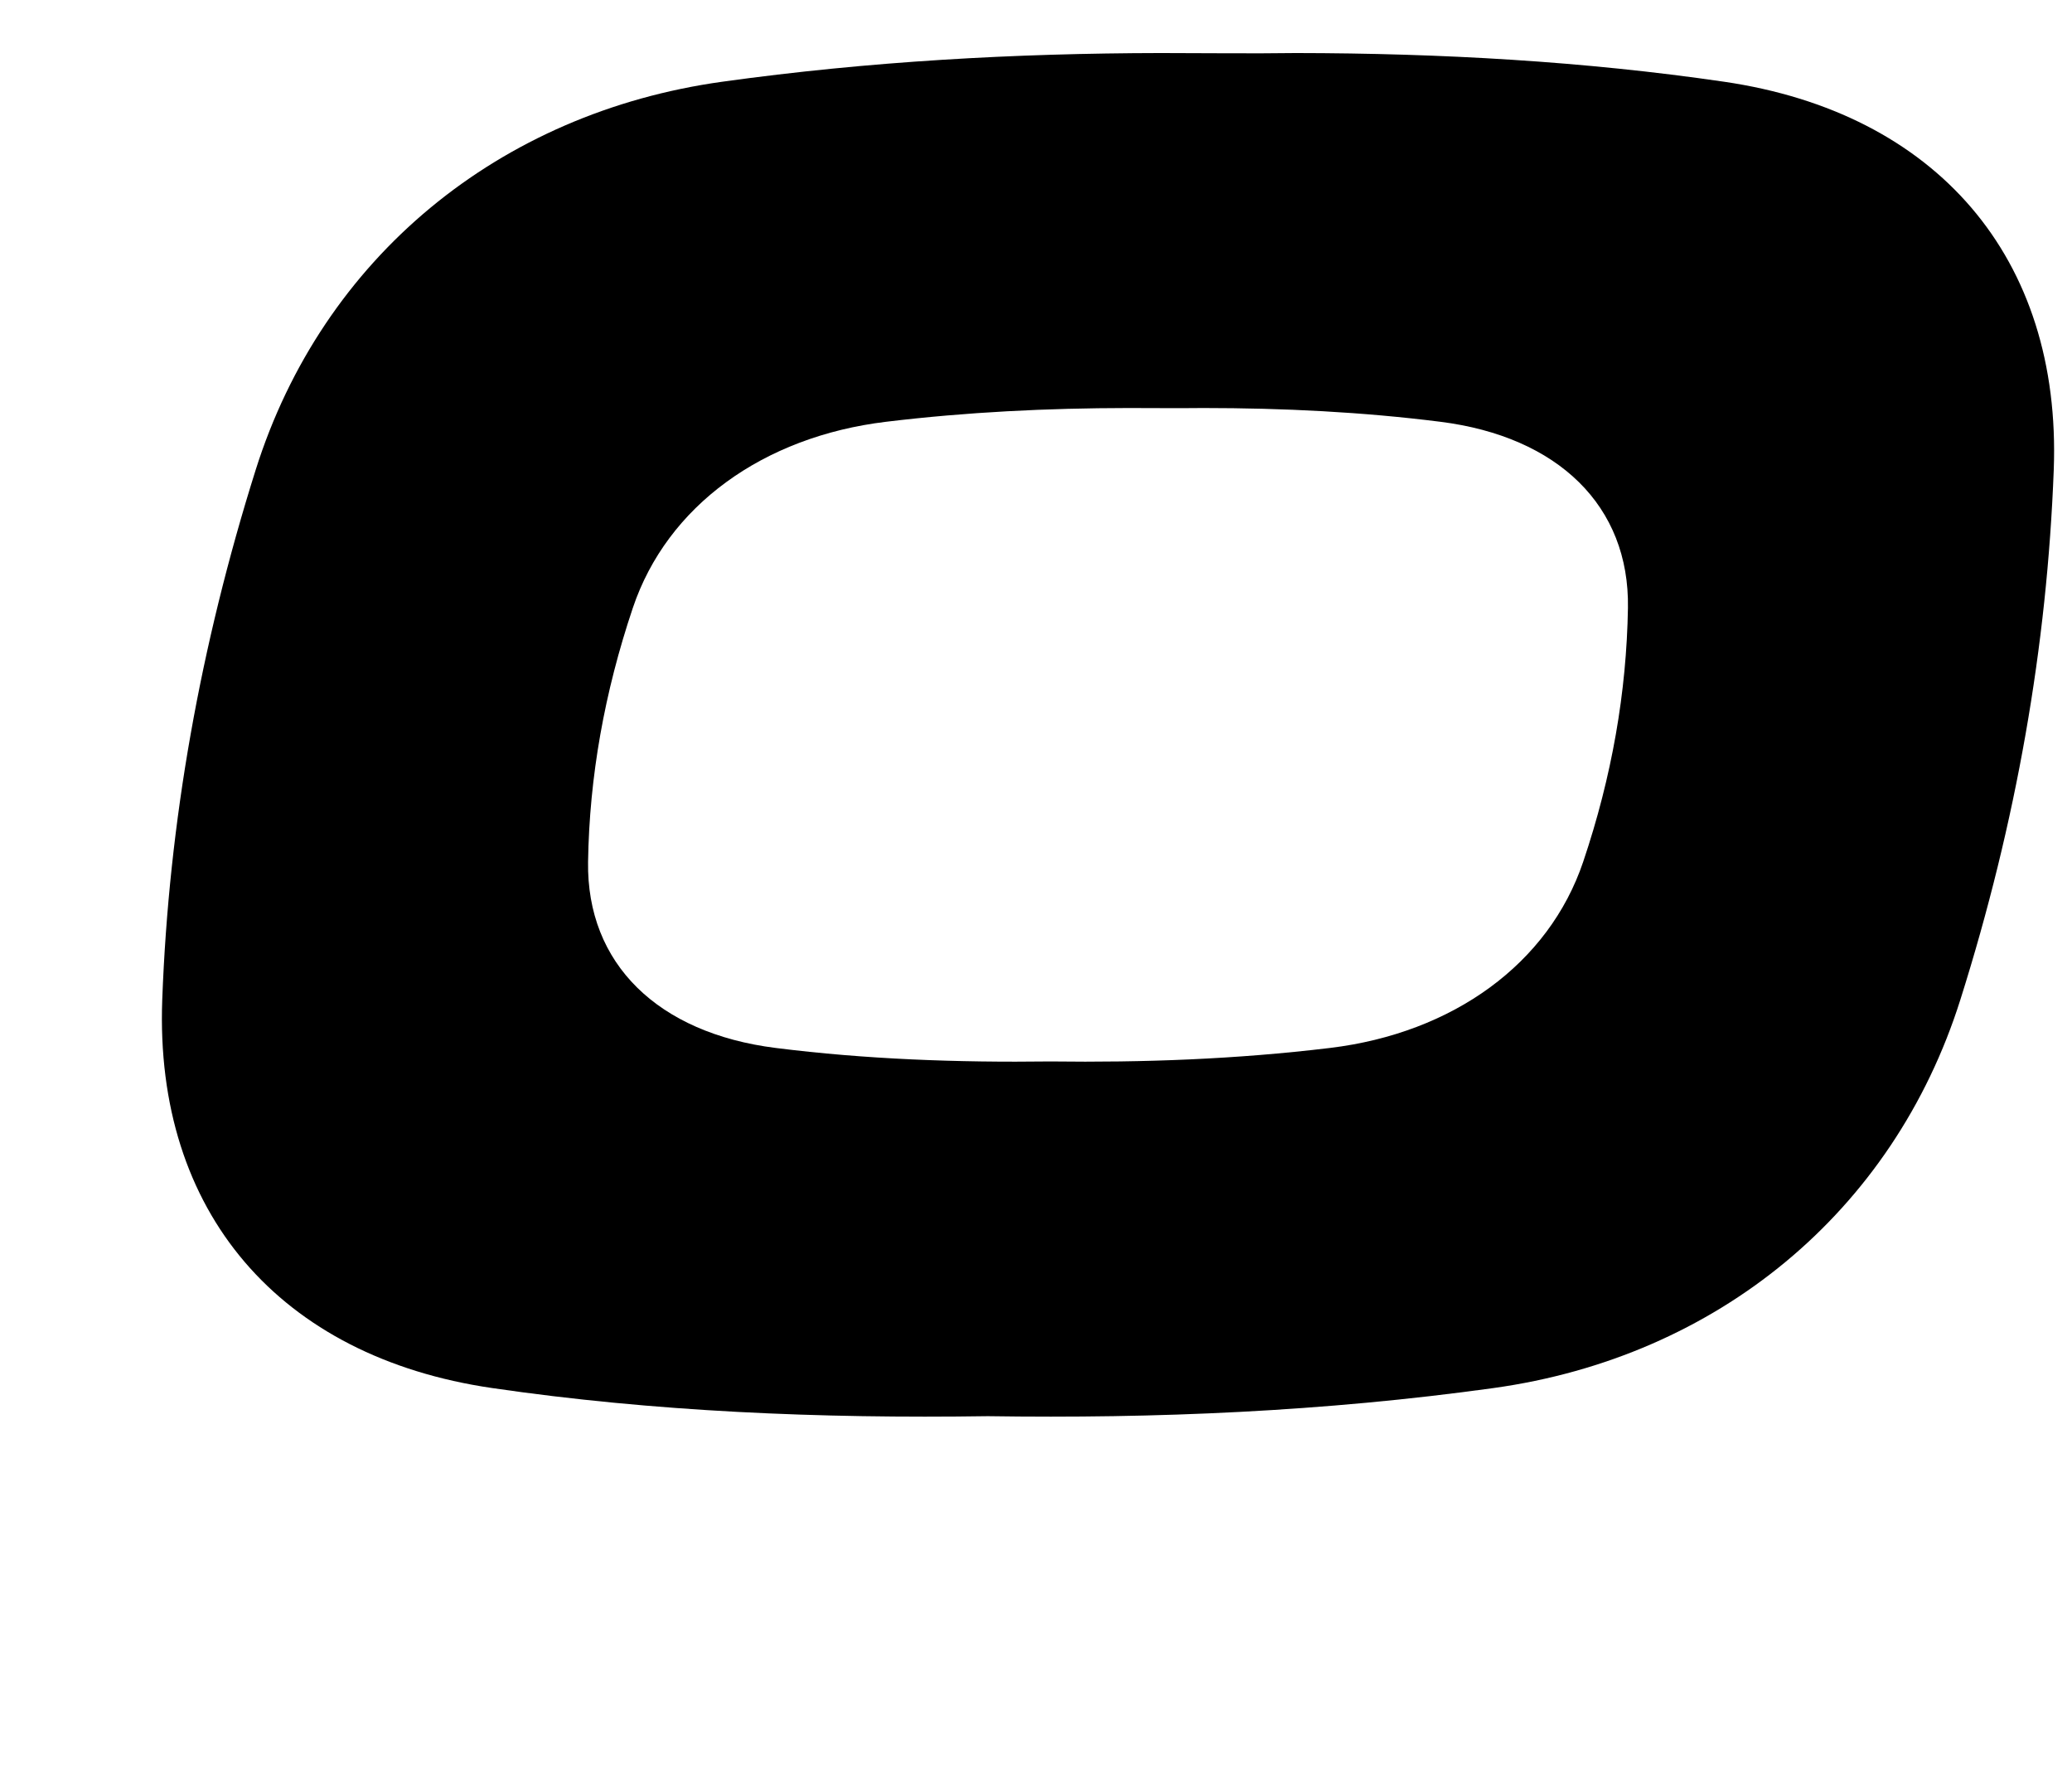 <?xml version="1.0" standalone="no"?>
<!DOCTYPE svg PUBLIC "-//W3C//DTD SVG 1.1//EN" "http://www.w3.org/Graphics/SVG/1.1/DTD/svg11.dtd" >
<svg xmlns="http://www.w3.org/2000/svg" xmlns:xlink="http://www.w3.org/1999/xlink" version="1.1" viewBox="-10 0 1172 1000">
   <path fill="currentColor"
d="M646.352 30c-82.163 0.144 -164.55 4.655 -247.76 16.217c-126.195 17.535 -226.142 99.403 -263.989 219.609c-31.285 99.376 -49.137 199.239 -52.83 299.613c-4.418 120.191 66.532 202.075 186.544 219.609
c91.444 13.359 185.103 17.326 280.464 15.917c94.865 1.404 189.924 -2.558 286.078 -15.917c126.196 -17.534 226.023 -99.418 263.988 -219.609c31.705 -100.374 49.074 -200.237 52.83 -299.613c4.547 -120.206 -66.53 -202.074 -186.543 -219.609
c-79.134 -11.562 -159.922 -16.115 -242.041 -16.217c-25.644 0.363 -51.158 0 -76.741 0zM628.081 230.768c14.162 -0.004 28.289 0.174 42.48 0c45.454 0 90.211 2.236 134.155 7.78c66.647 8.403 107.054 47.643 106.11 105.264
c-0.781 47.637 -9.089 95.507 -25.324 143.621c-19.443 57.614 -73.622 96.866 -143.233 105.271c-53.039 6.403 -105.591 8.305 -158.111 7.629c-52.759 0.681 -104.641 -1.23 -155.422 -7.629
c-66.647 -8.405 -106.983 -47.657 -106.104 -105.271c0.733 -48.114 9.308 -95.984 25.324 -143.621c19.373 -57.621 73.617 -96.86 143.228 -105.264c45.898 -5.544 91.435 -7.723 136.898 -7.78z" />
</svg>
